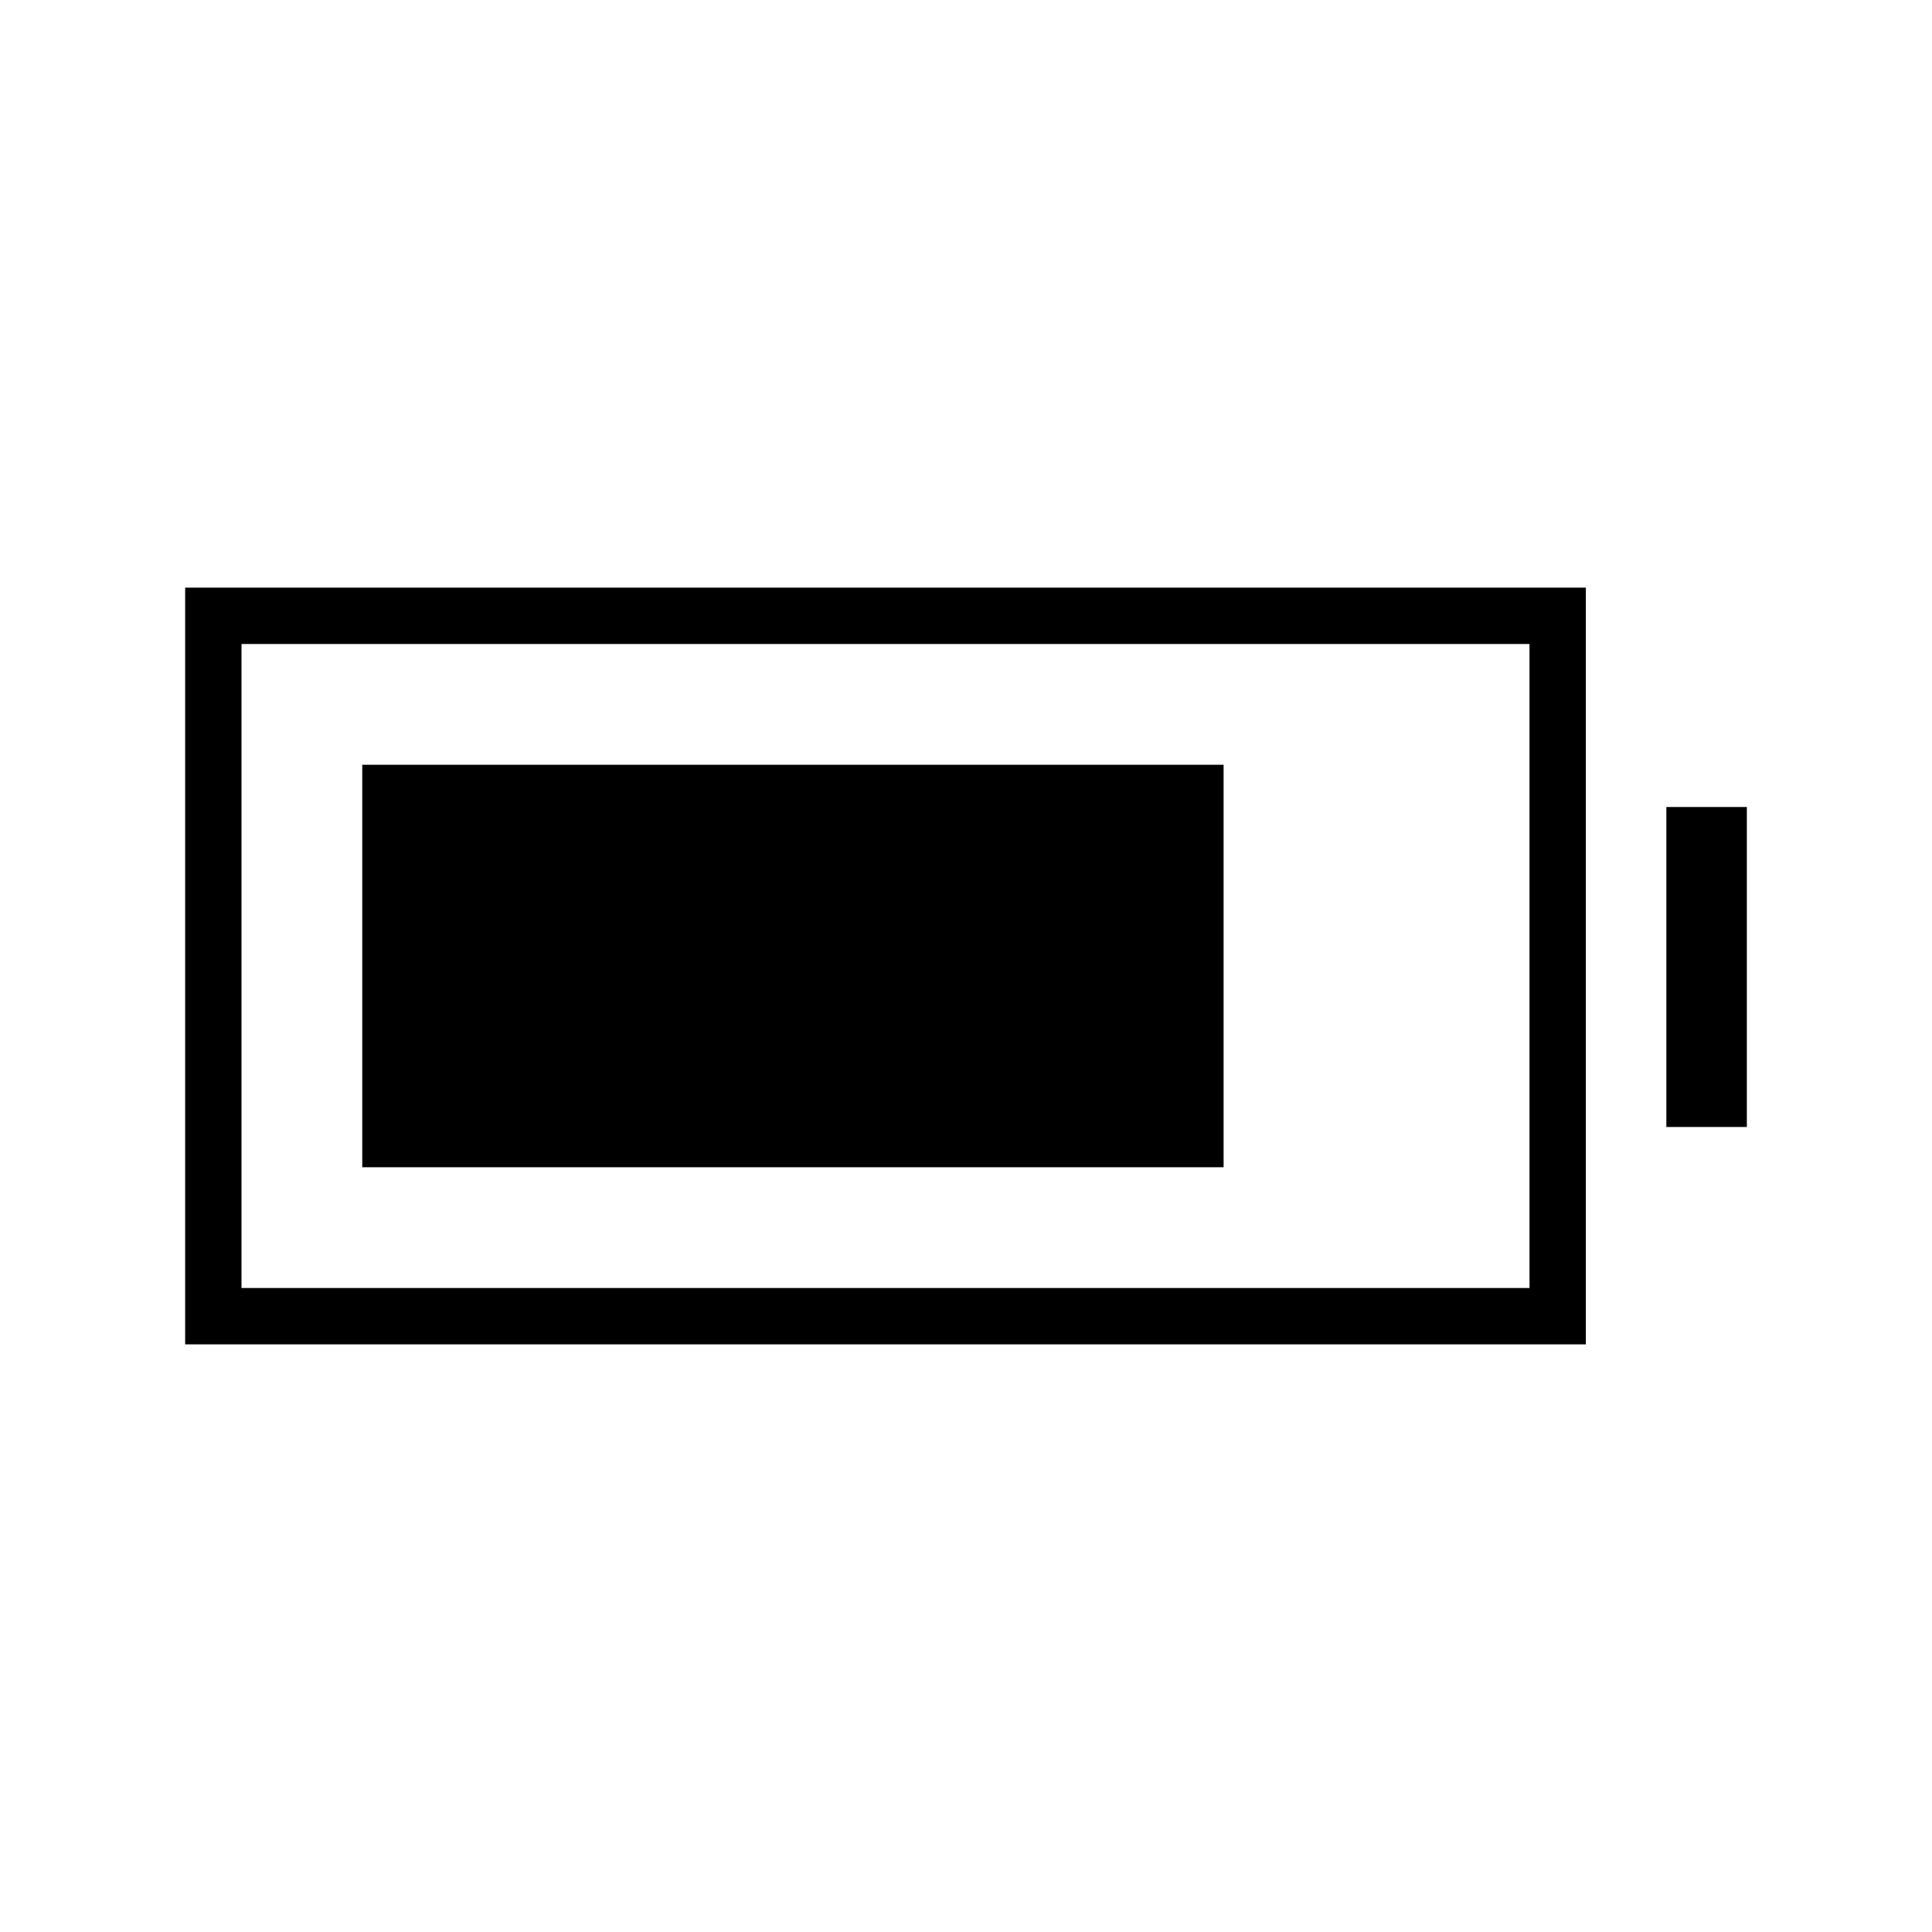<svg xmlns="http://www.w3.org/2000/svg" height="24" viewBox="0 -960 960 960" width="24"><path d="M180-380v-200h428v200H180Zm-88 88v-376h696v376H92Zm28-28h640v-320H120v320Zm708-80v-159h40v159h-40Z"/></svg>
